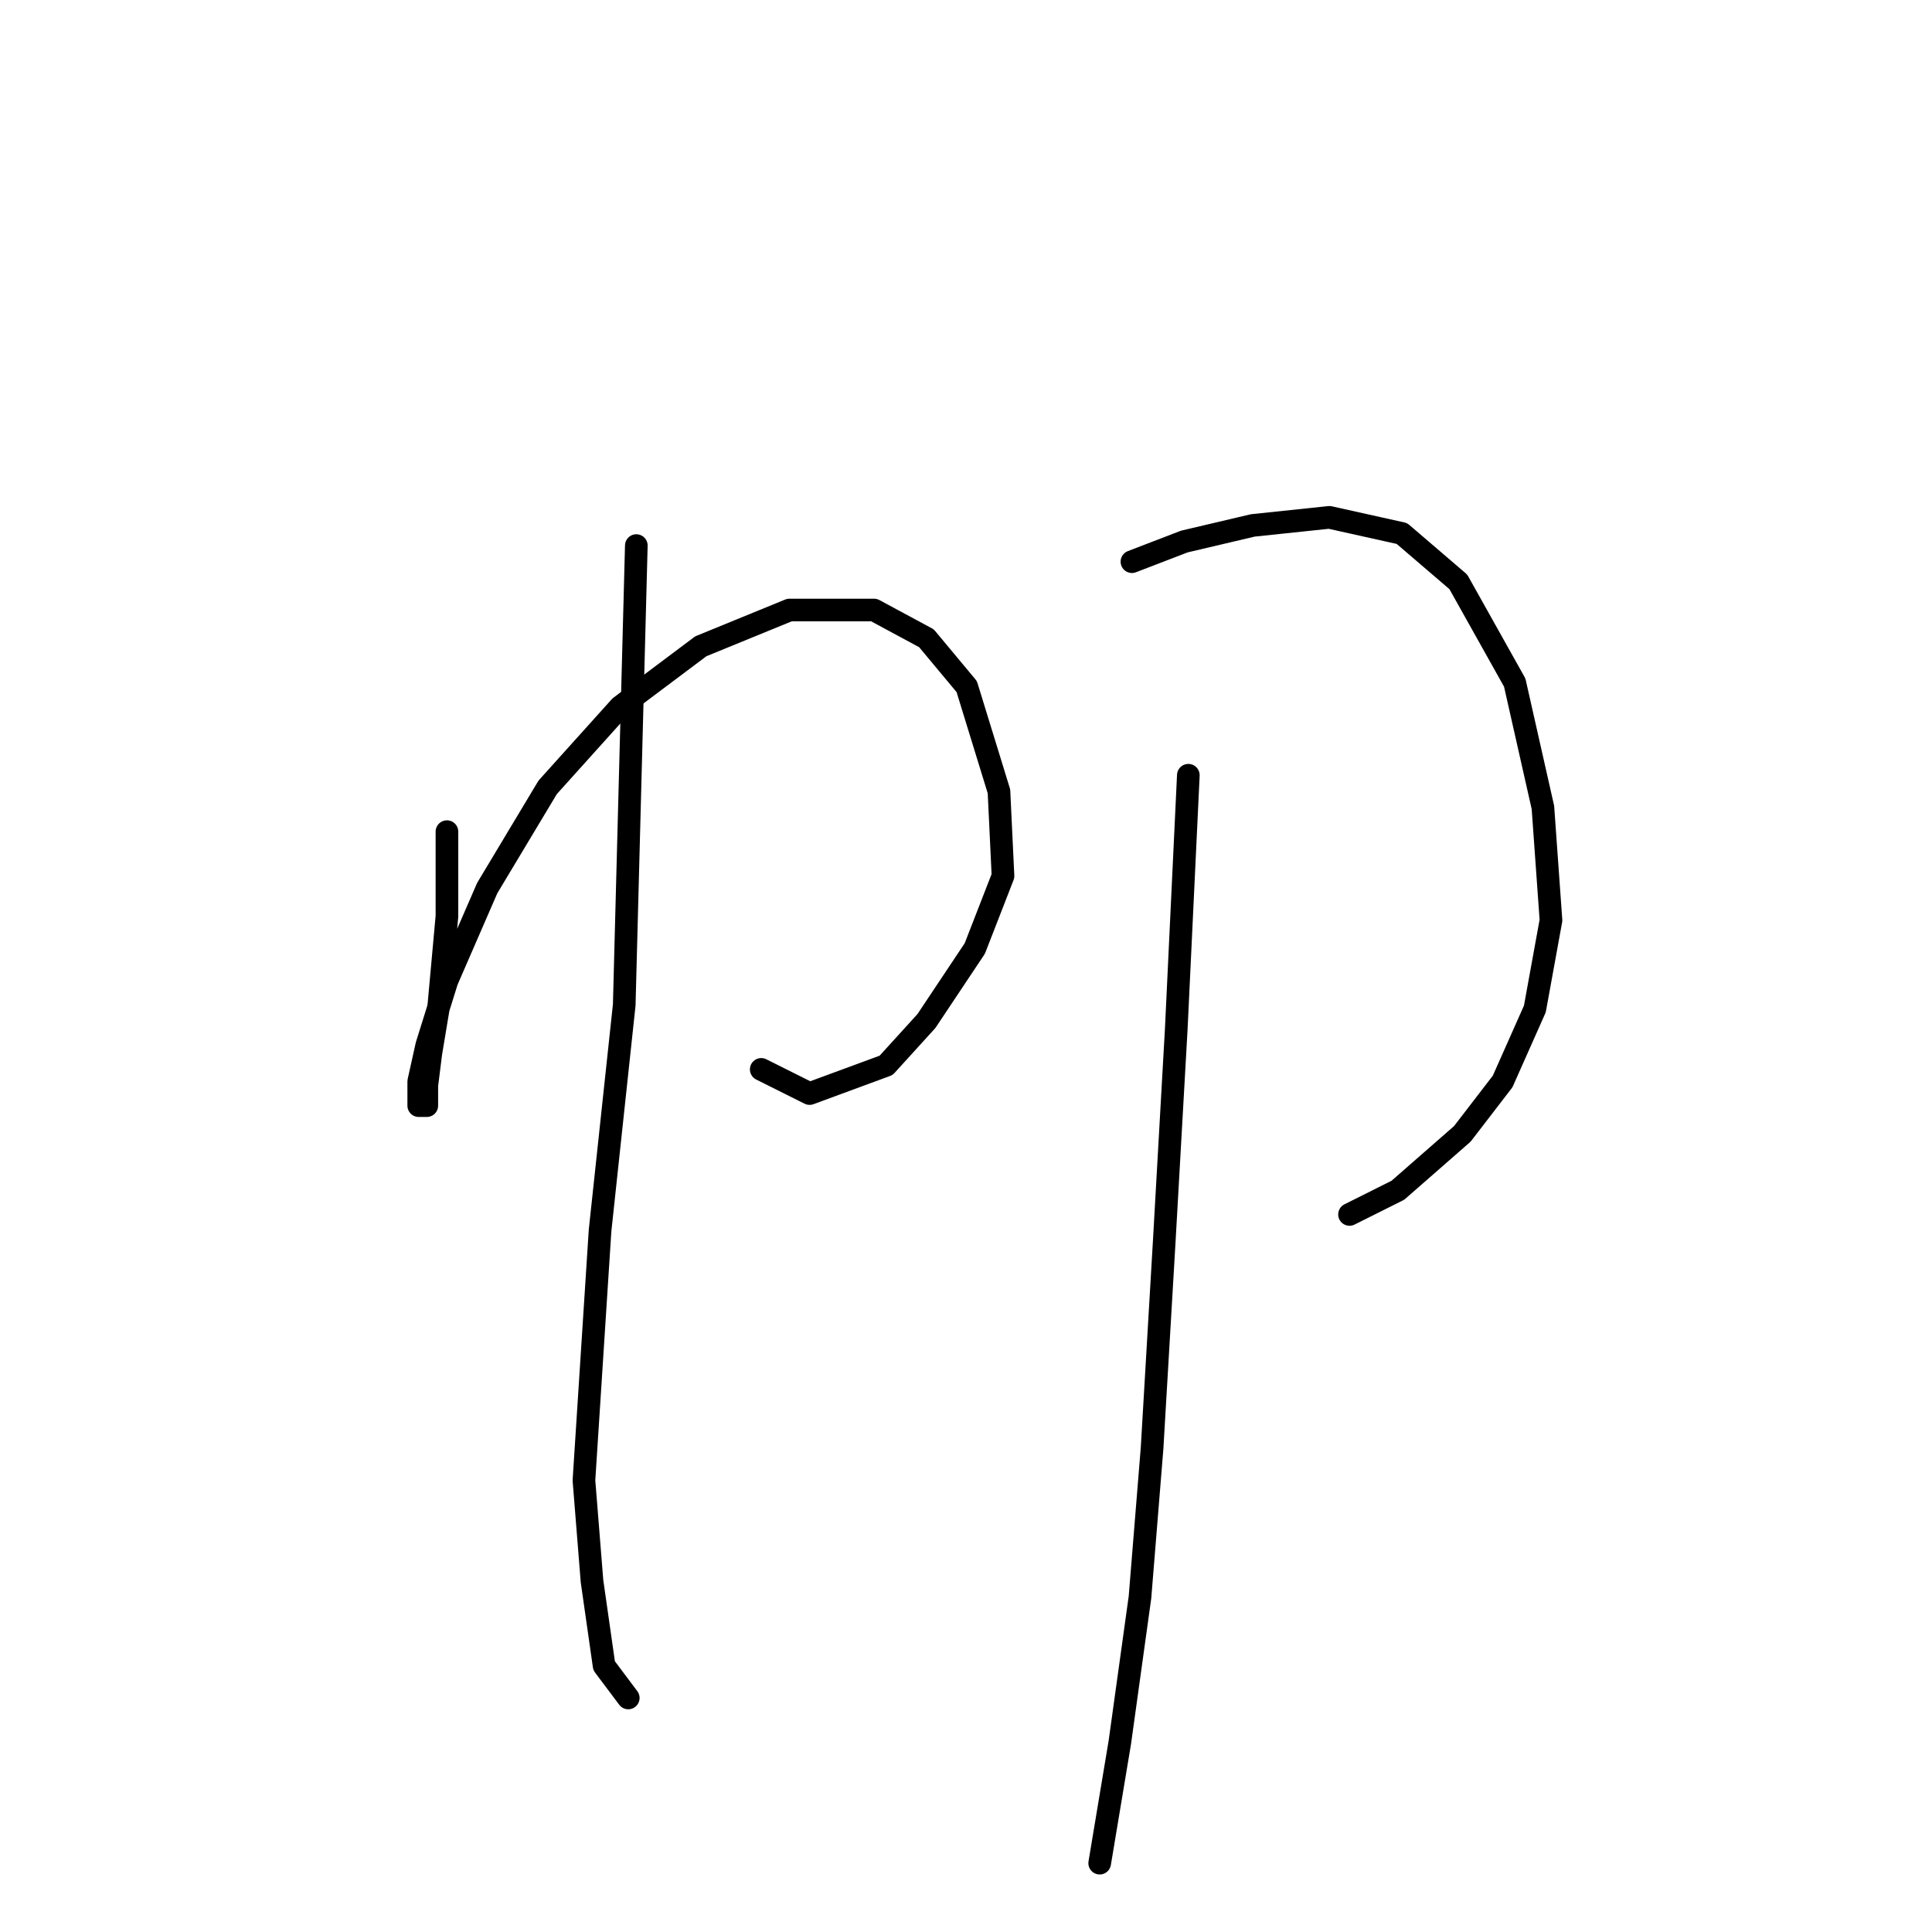 <?xml version="1.0" standalone="no"?>
    <svg width="256" height="256" xmlns="http://www.w3.org/2000/svg" version="1.1">
    <polyline stroke="black" stroke-width="3" stroke-linecap="round" fill="transparent" stroke-linejoin="round" points="59.222 110.198 59.222 121.41 58.154 133.156 57.087 139.563 56.553 143.834 56.553 146.504 55.485 146.504 55.485 143.3 56.553 138.495 59.222 129.953 64.561 117.673 72.57 104.325 82.18 93.647 92.858 85.638 104.604 80.833 115.816 80.833 122.757 84.571 128.096 90.977 132.368 104.859 132.902 116.071 129.164 125.681 122.757 135.292 117.418 141.165 107.274 144.902 100.867 141.699 100.867 141.699 " />
        <polyline stroke="black" stroke-width="3" stroke-linecap="round" fill="transparent" stroke-linejoin="round" points="84.316 72.291 82.714 133.156 79.511 163.055 77.375 196.157 78.443 209.505 80.045 220.717 83.248 224.988 83.248 224.988 " />
        <polyline stroke="black" stroke-width="3" stroke-linecap="round" fill="transparent" stroke-linejoin="round" points="149.987 74.426 156.927 71.757 166.004 69.621 176.148 68.553 185.758 70.689 193.233 77.096 200.708 90.444 204.445 106.995 205.513 121.944 203.377 133.69 199.106 143.3 193.767 150.241 185.224 157.716 178.818 160.919 178.818 160.919 " />
        <polyline stroke="black" stroke-width="3" stroke-linecap="round" fill="transparent" stroke-linejoin="round" points="157.461 102.723 155.86 136.36 154.258 164.657 152.656 191.886 151.054 211.641 148.385 230.861 145.715 246.878 145.715 246.878 " />
        </svg>